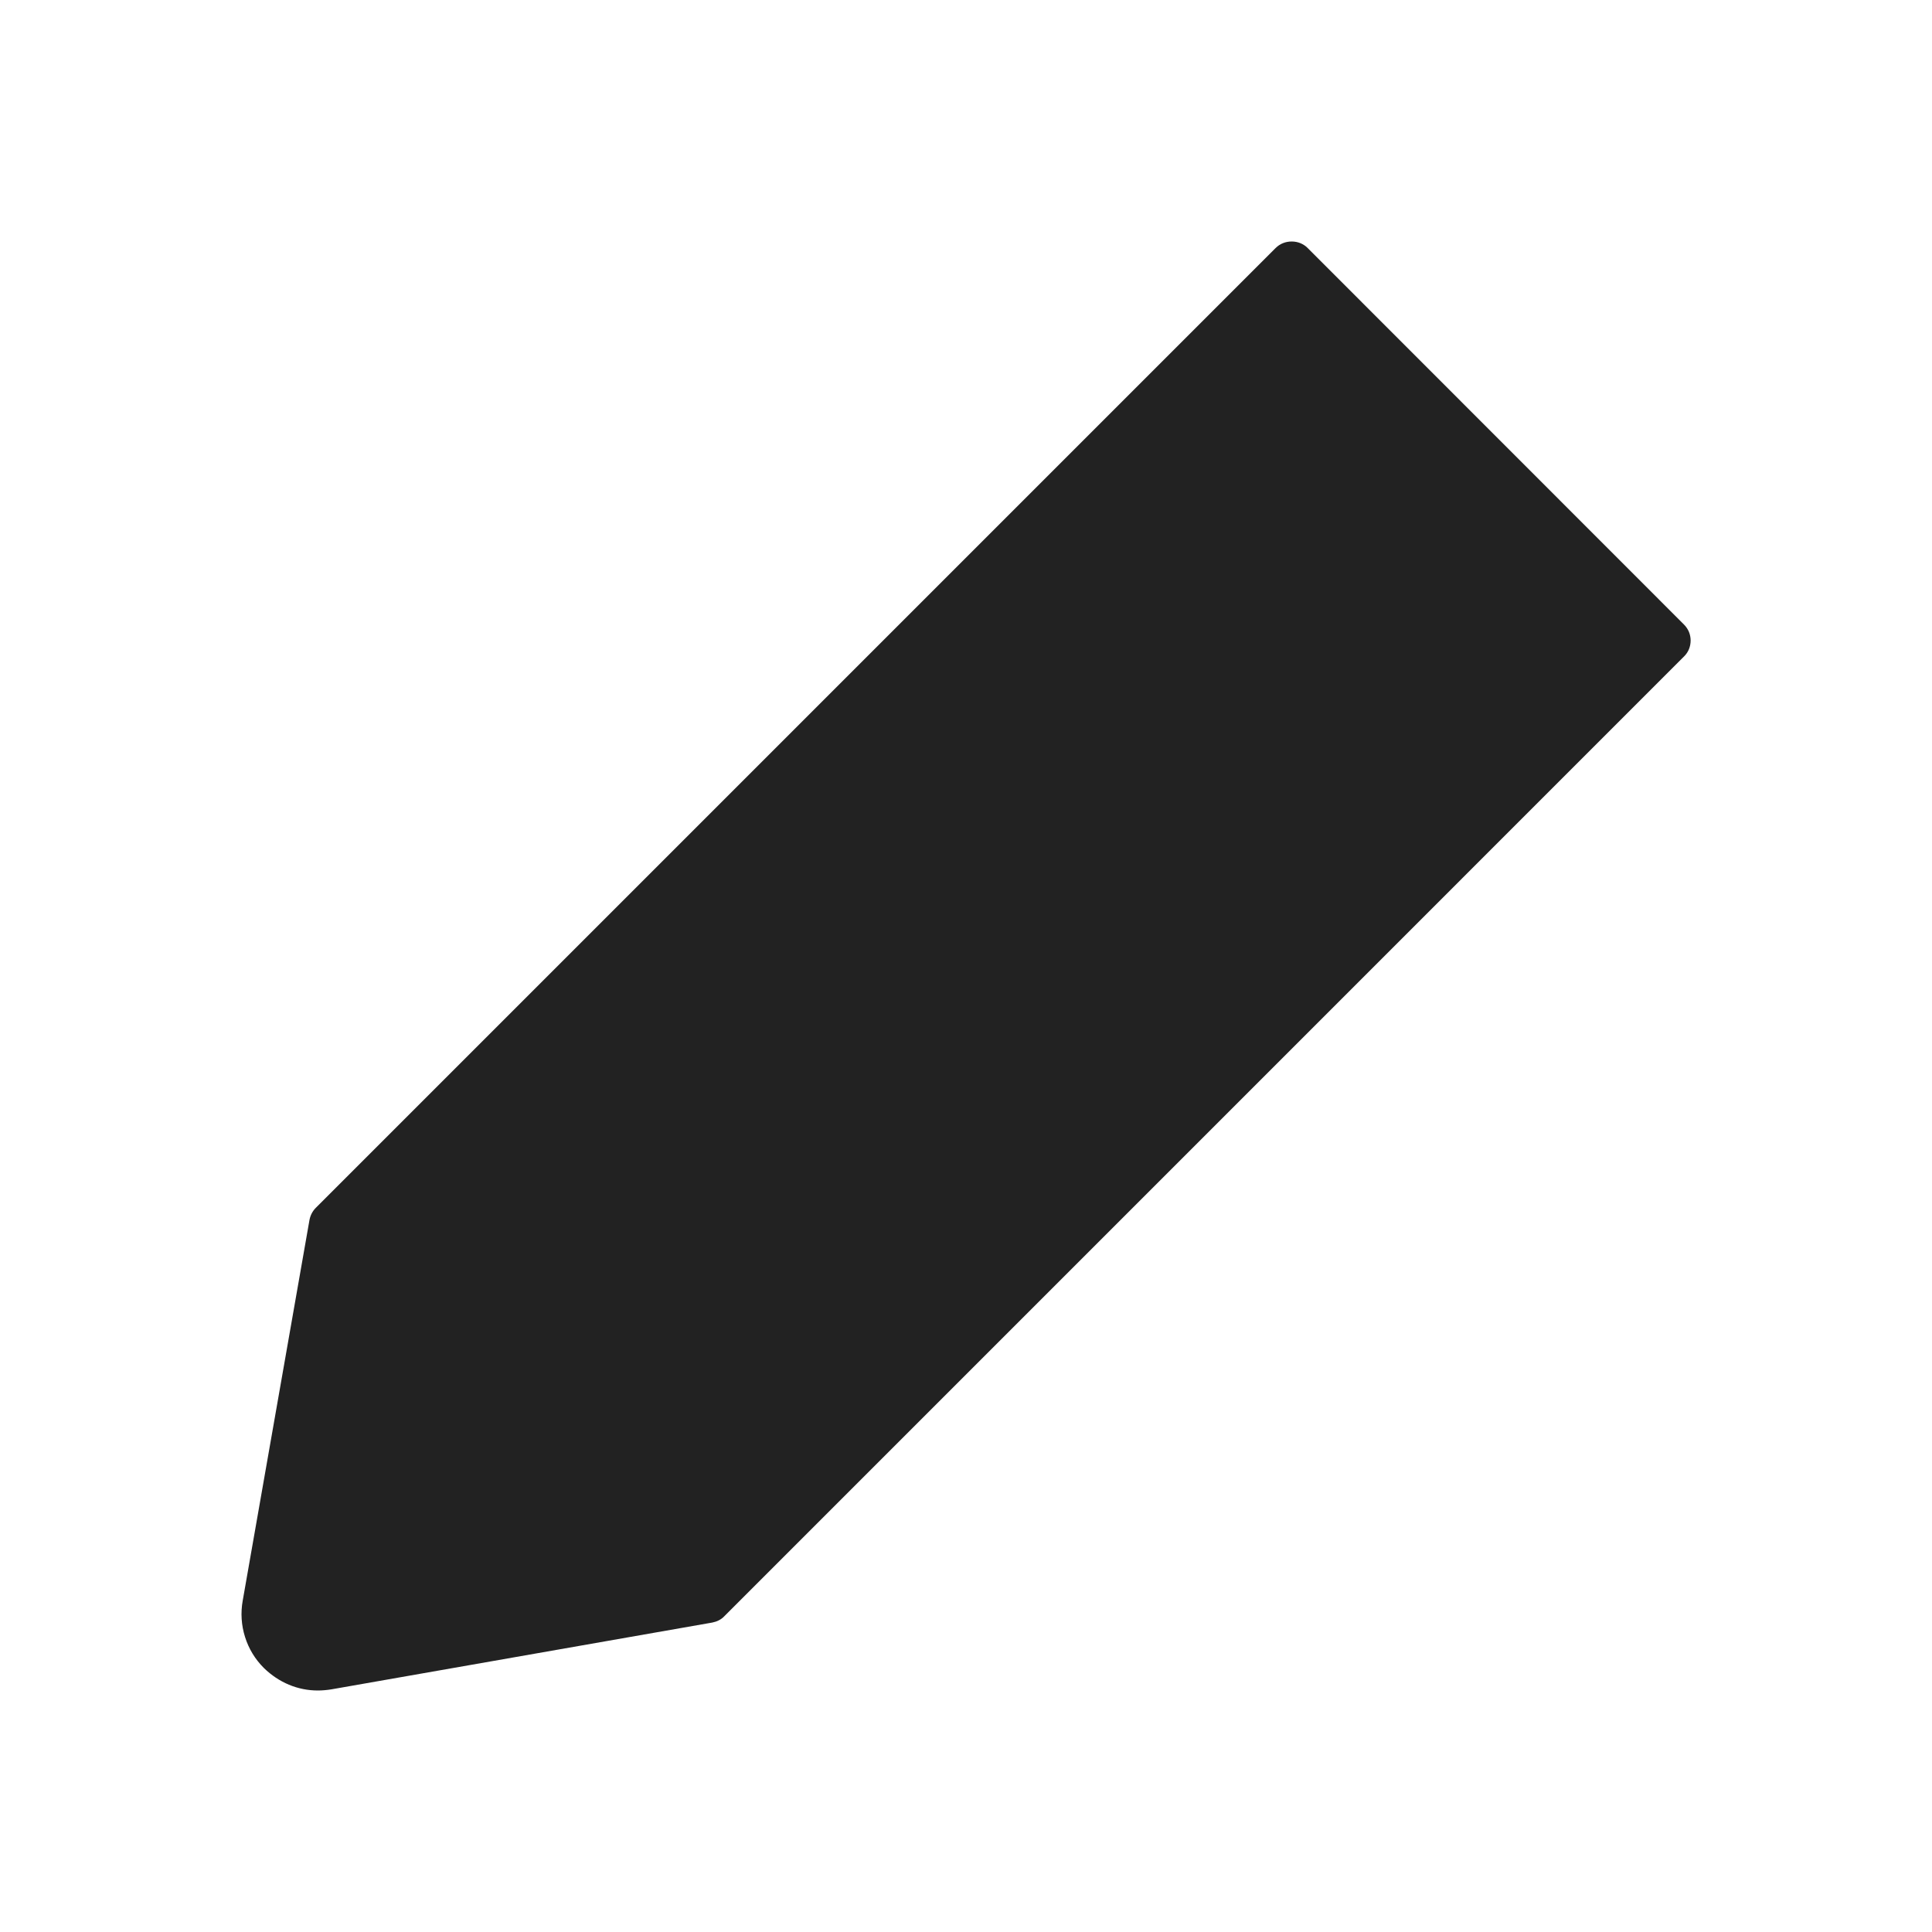 <svg width="30" height="30" viewBox="0 0 30 30" fill="none" xmlns="http://www.w3.org/2000/svg">
<path d="M5.147 26.232C5.077 26.243 5.006 26.25 4.936 26.25C4.623 26.25 4.331 26.127 4.099 25.902C3.963 25.767 3.862 25.602 3.805 25.419C3.747 25.236 3.735 25.043 3.769 24.854L4.806 18.941C4.82 18.871 4.852 18.807 4.904 18.755L19.807 3.852C19.874 3.785 19.962 3.75 20.057 3.75C20.152 3.75 20.24 3.785 20.306 3.852L26.149 9.698C26.182 9.731 26.208 9.77 26.226 9.812C26.243 9.855 26.252 9.9 26.252 9.946C26.252 9.992 26.243 10.038 26.226 10.081C26.208 10.123 26.182 10.162 26.149 10.194L11.247 25.097C11.197 25.15 11.131 25.181 11.06 25.195L5.147 26.232Z" fill="#222222"/>
</svg>
